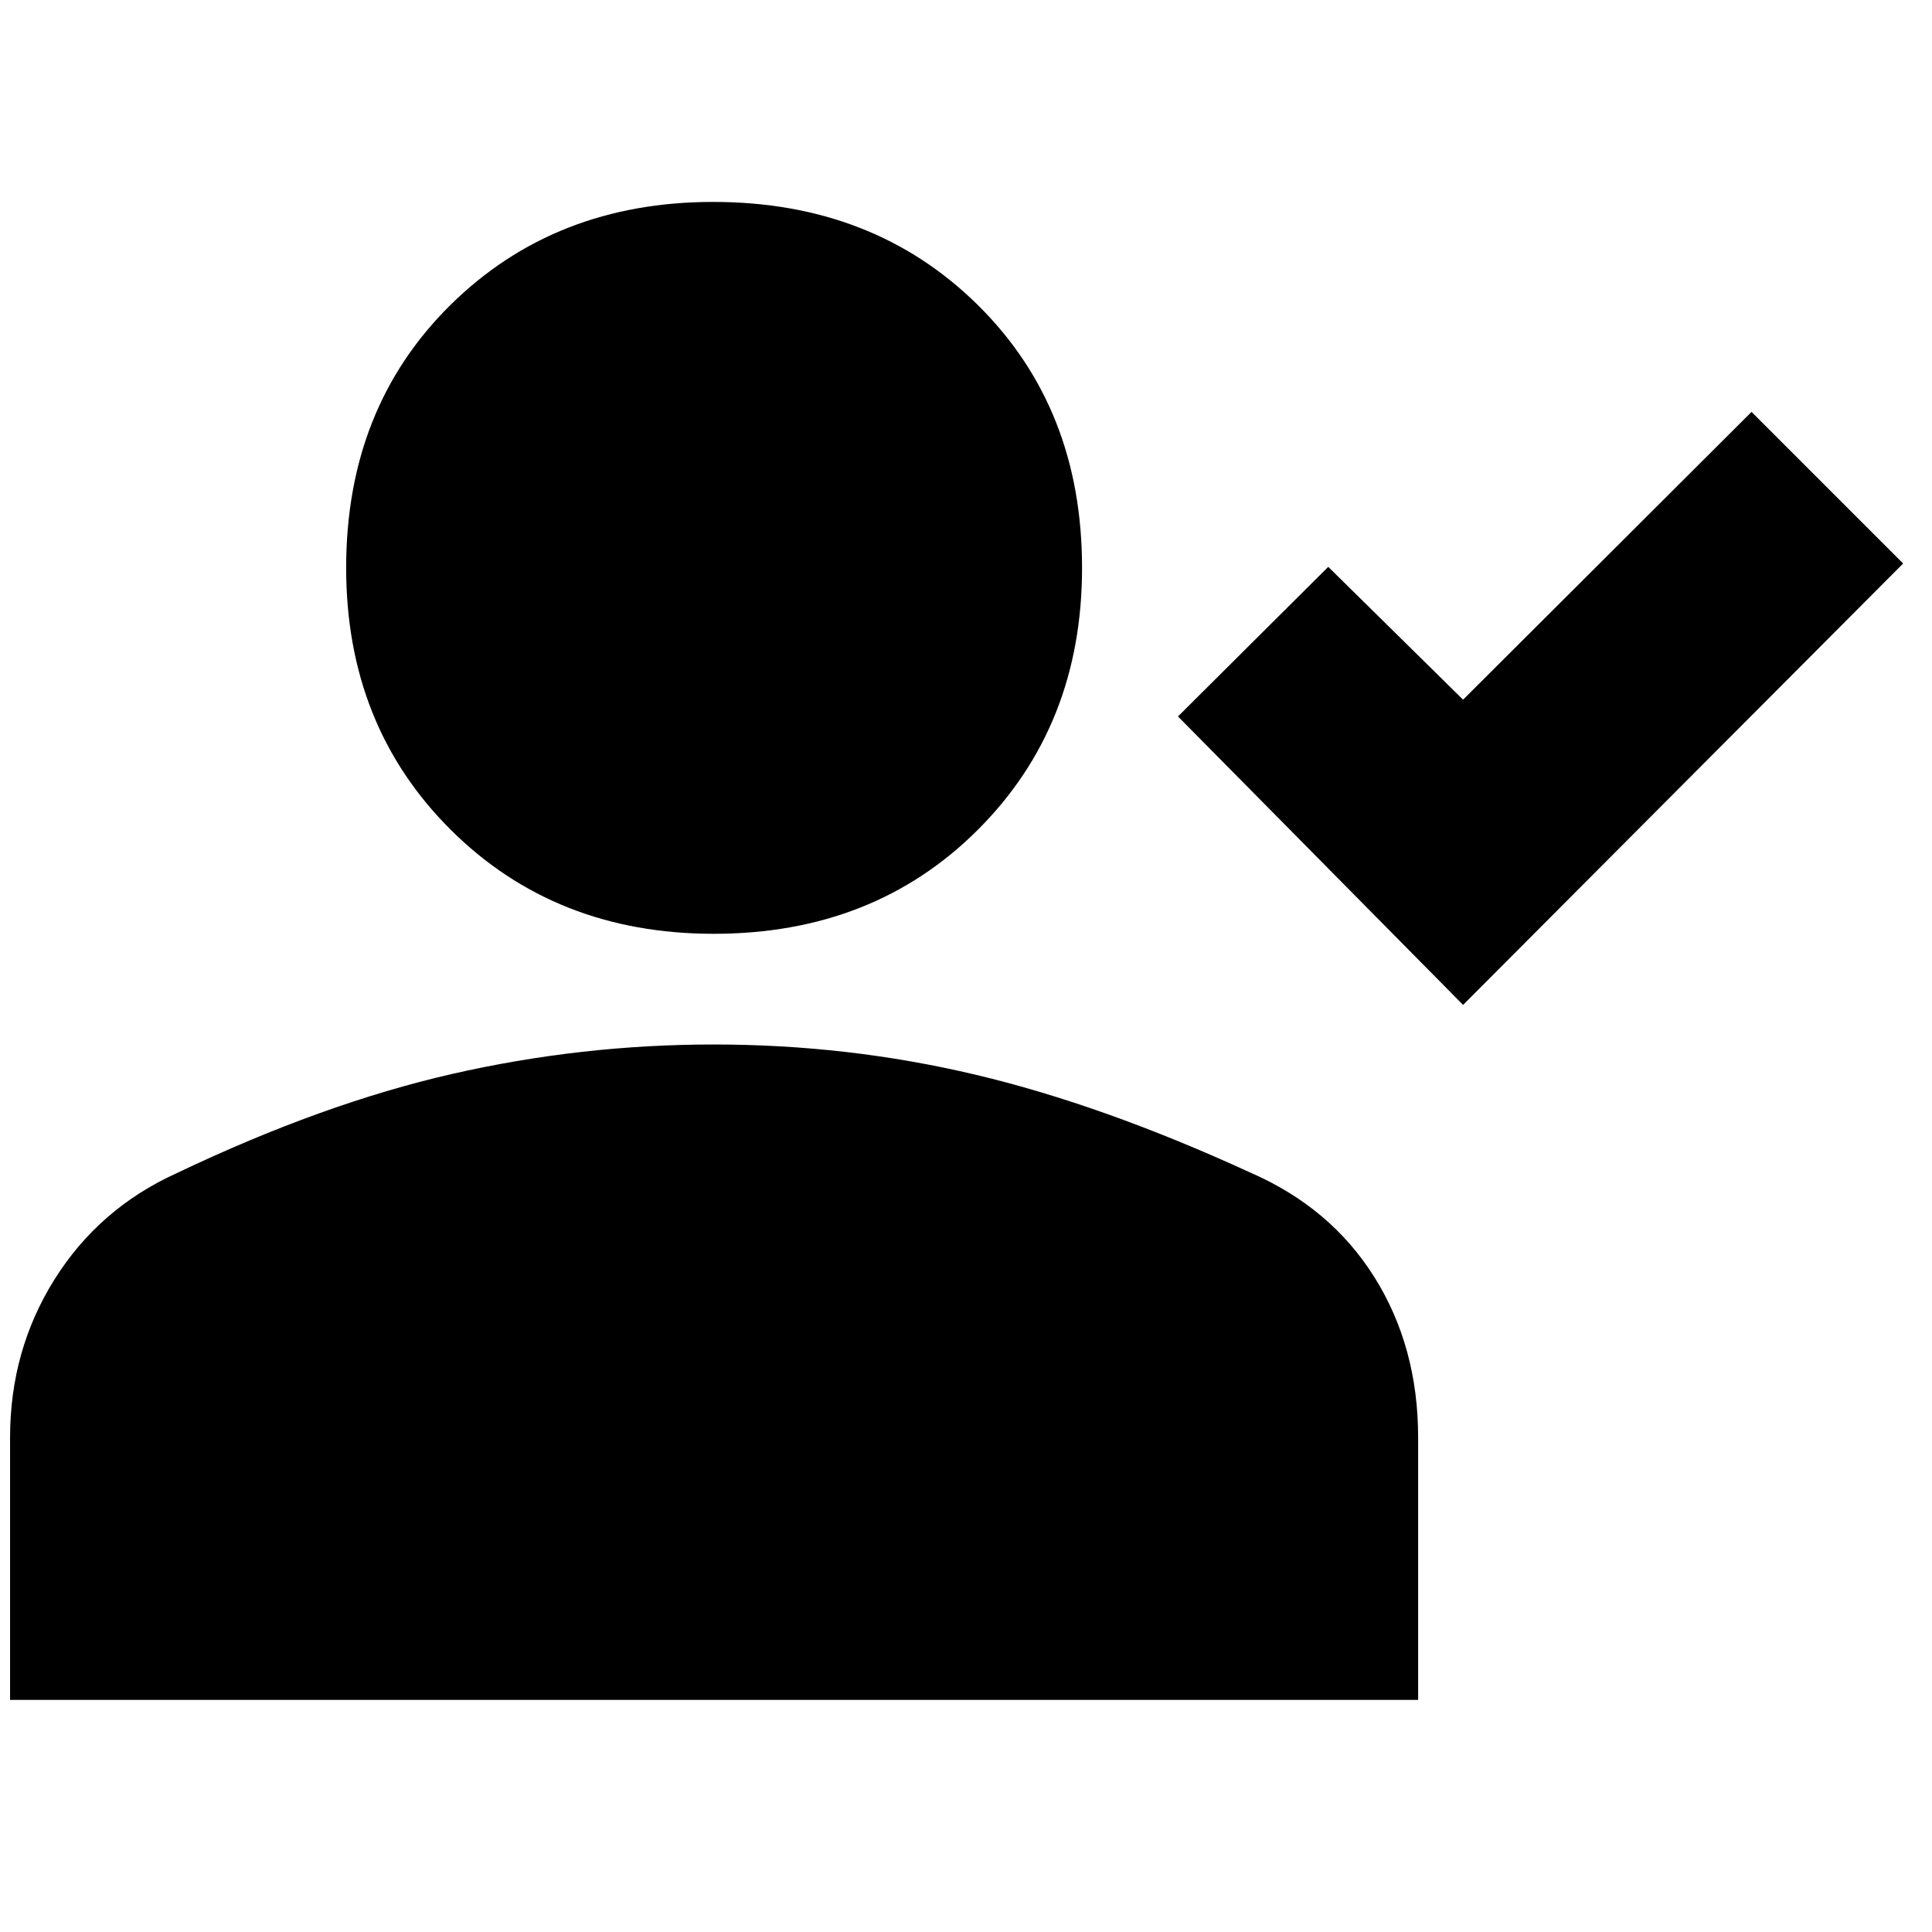 <svg xmlns="http://www.w3.org/2000/svg" height="40" viewBox="0 -960 960 960" width="40"><path d="M727-460.667 585.333-604l74.666-74.333 67.001 66 143.333-143L945.666-680 727-460.667ZM354.667-496q-78.775 0-130.721-51.71-51.945-51.71-51.945-130.154 0-79.443 51.848-130.622 51.849-51.179 130.487-51.179 79.639 0 131.485 51.179 51.845 51.179 51.845 130.622 0 78.444-51.75 130.154Q434.167-496 354.667-496ZM5.001-115.334v-130.333q0-43.408 22.104-78.628T87.667-377q72.667-34.666 136.864-49.333Q288.729-441 354.698-441q66.635 0 129.968 15Q548-411 621.333-377.333q39.948 17.396 61.641 52.016 21.692 34.619 21.692 79.65v130.333H5.001Z"/></svg>